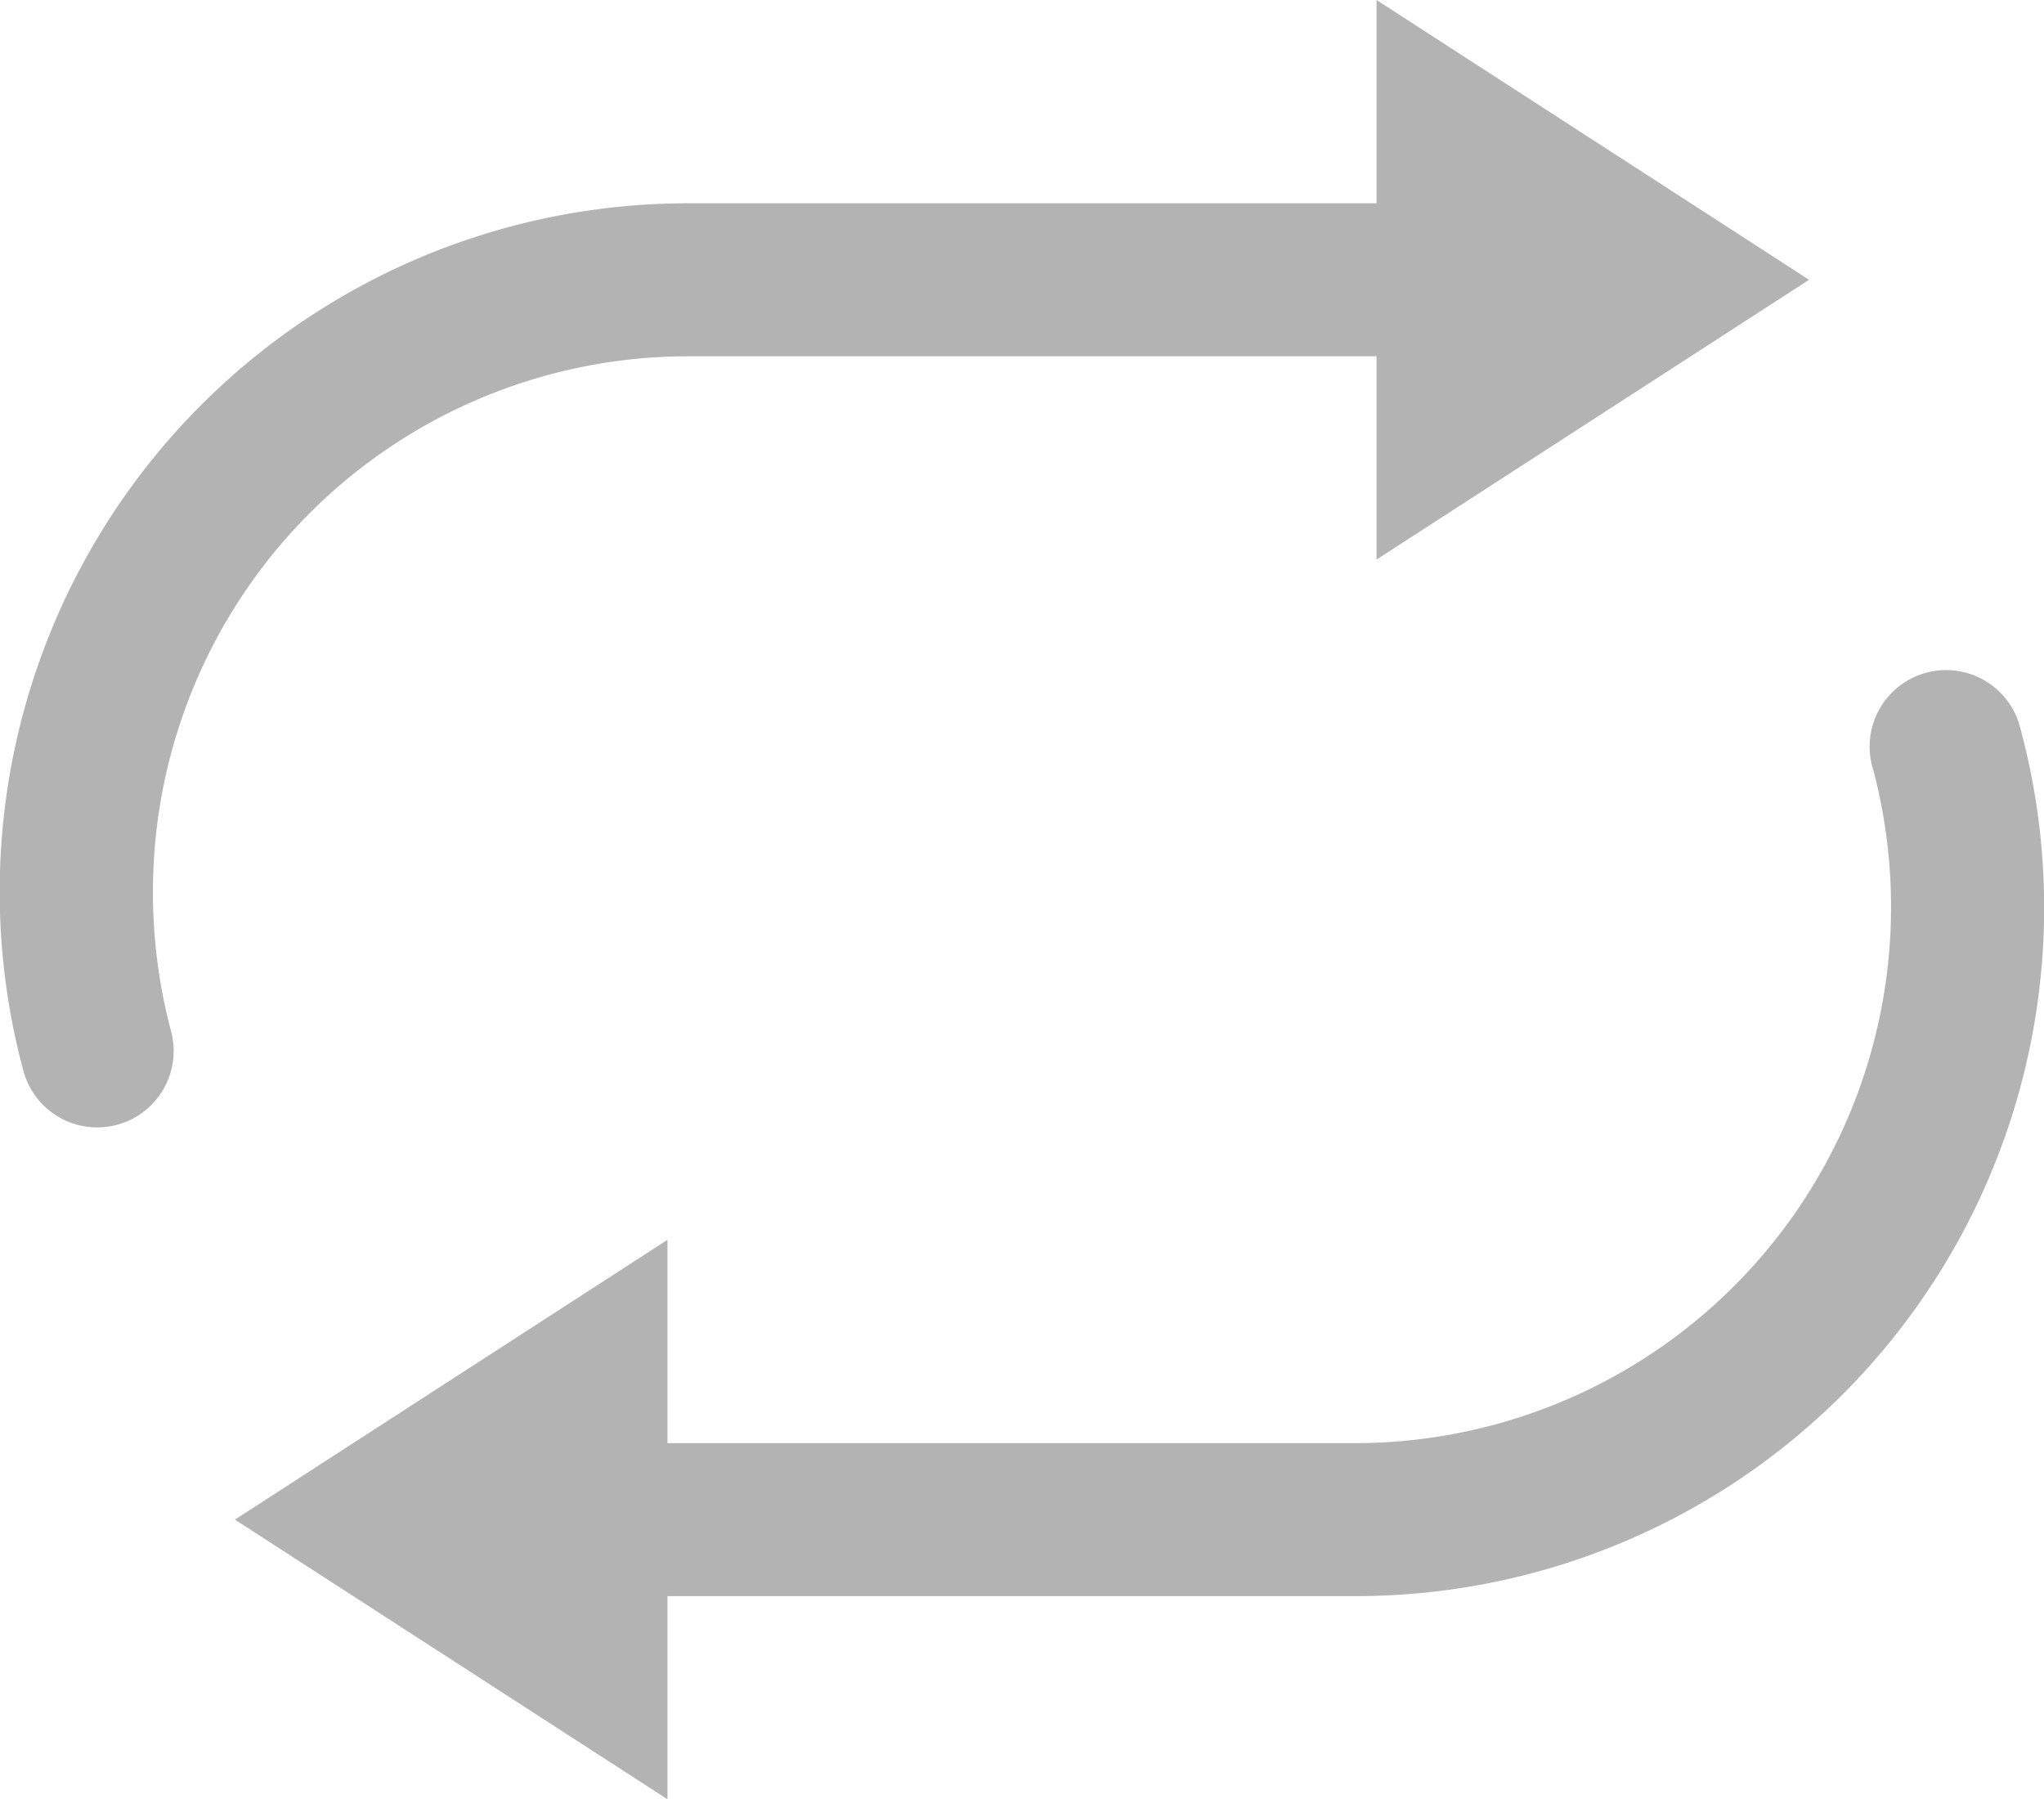 <svg xmlns="http://www.w3.org/2000/svg" width="13.364" height="11.762" viewBox="0 0 13.364 11.762">
    <g id="Repeat" transform="translate(0 -.999)">
        <path id="Fill_1" d="M11.675.37a.5.5 0 1 0-.965.26 3.505 3.505 0 0 1-3.382 4.407h-4.5V3.708L0 5.537l2.828 1.828V6.037h4.5A4.5 4.5 0 0 0 11.675.37" style="fill:#b3b3b3" data-name="Fill 1" transform="translate(1.536 5.396)"/>
        <path id="Fill_3" d="M1 5.829a3.5 3.5 0 0 1 3.5-3.5H9v1.329l2.828-1.829L9 0v1.329H4.5A4.5 4.5 0 0 0 .153 7a.5.5 0 0 0 .483.37.534.534 0 0 0 .13-.017.5.5 0 0 0 .352-.613A3.526 3.526 0 0 1 1 5.829" style="fill:#b3b3b3" data-name="Fill 3" transform="translate(0 .999)"/>
    </g>
</svg>
